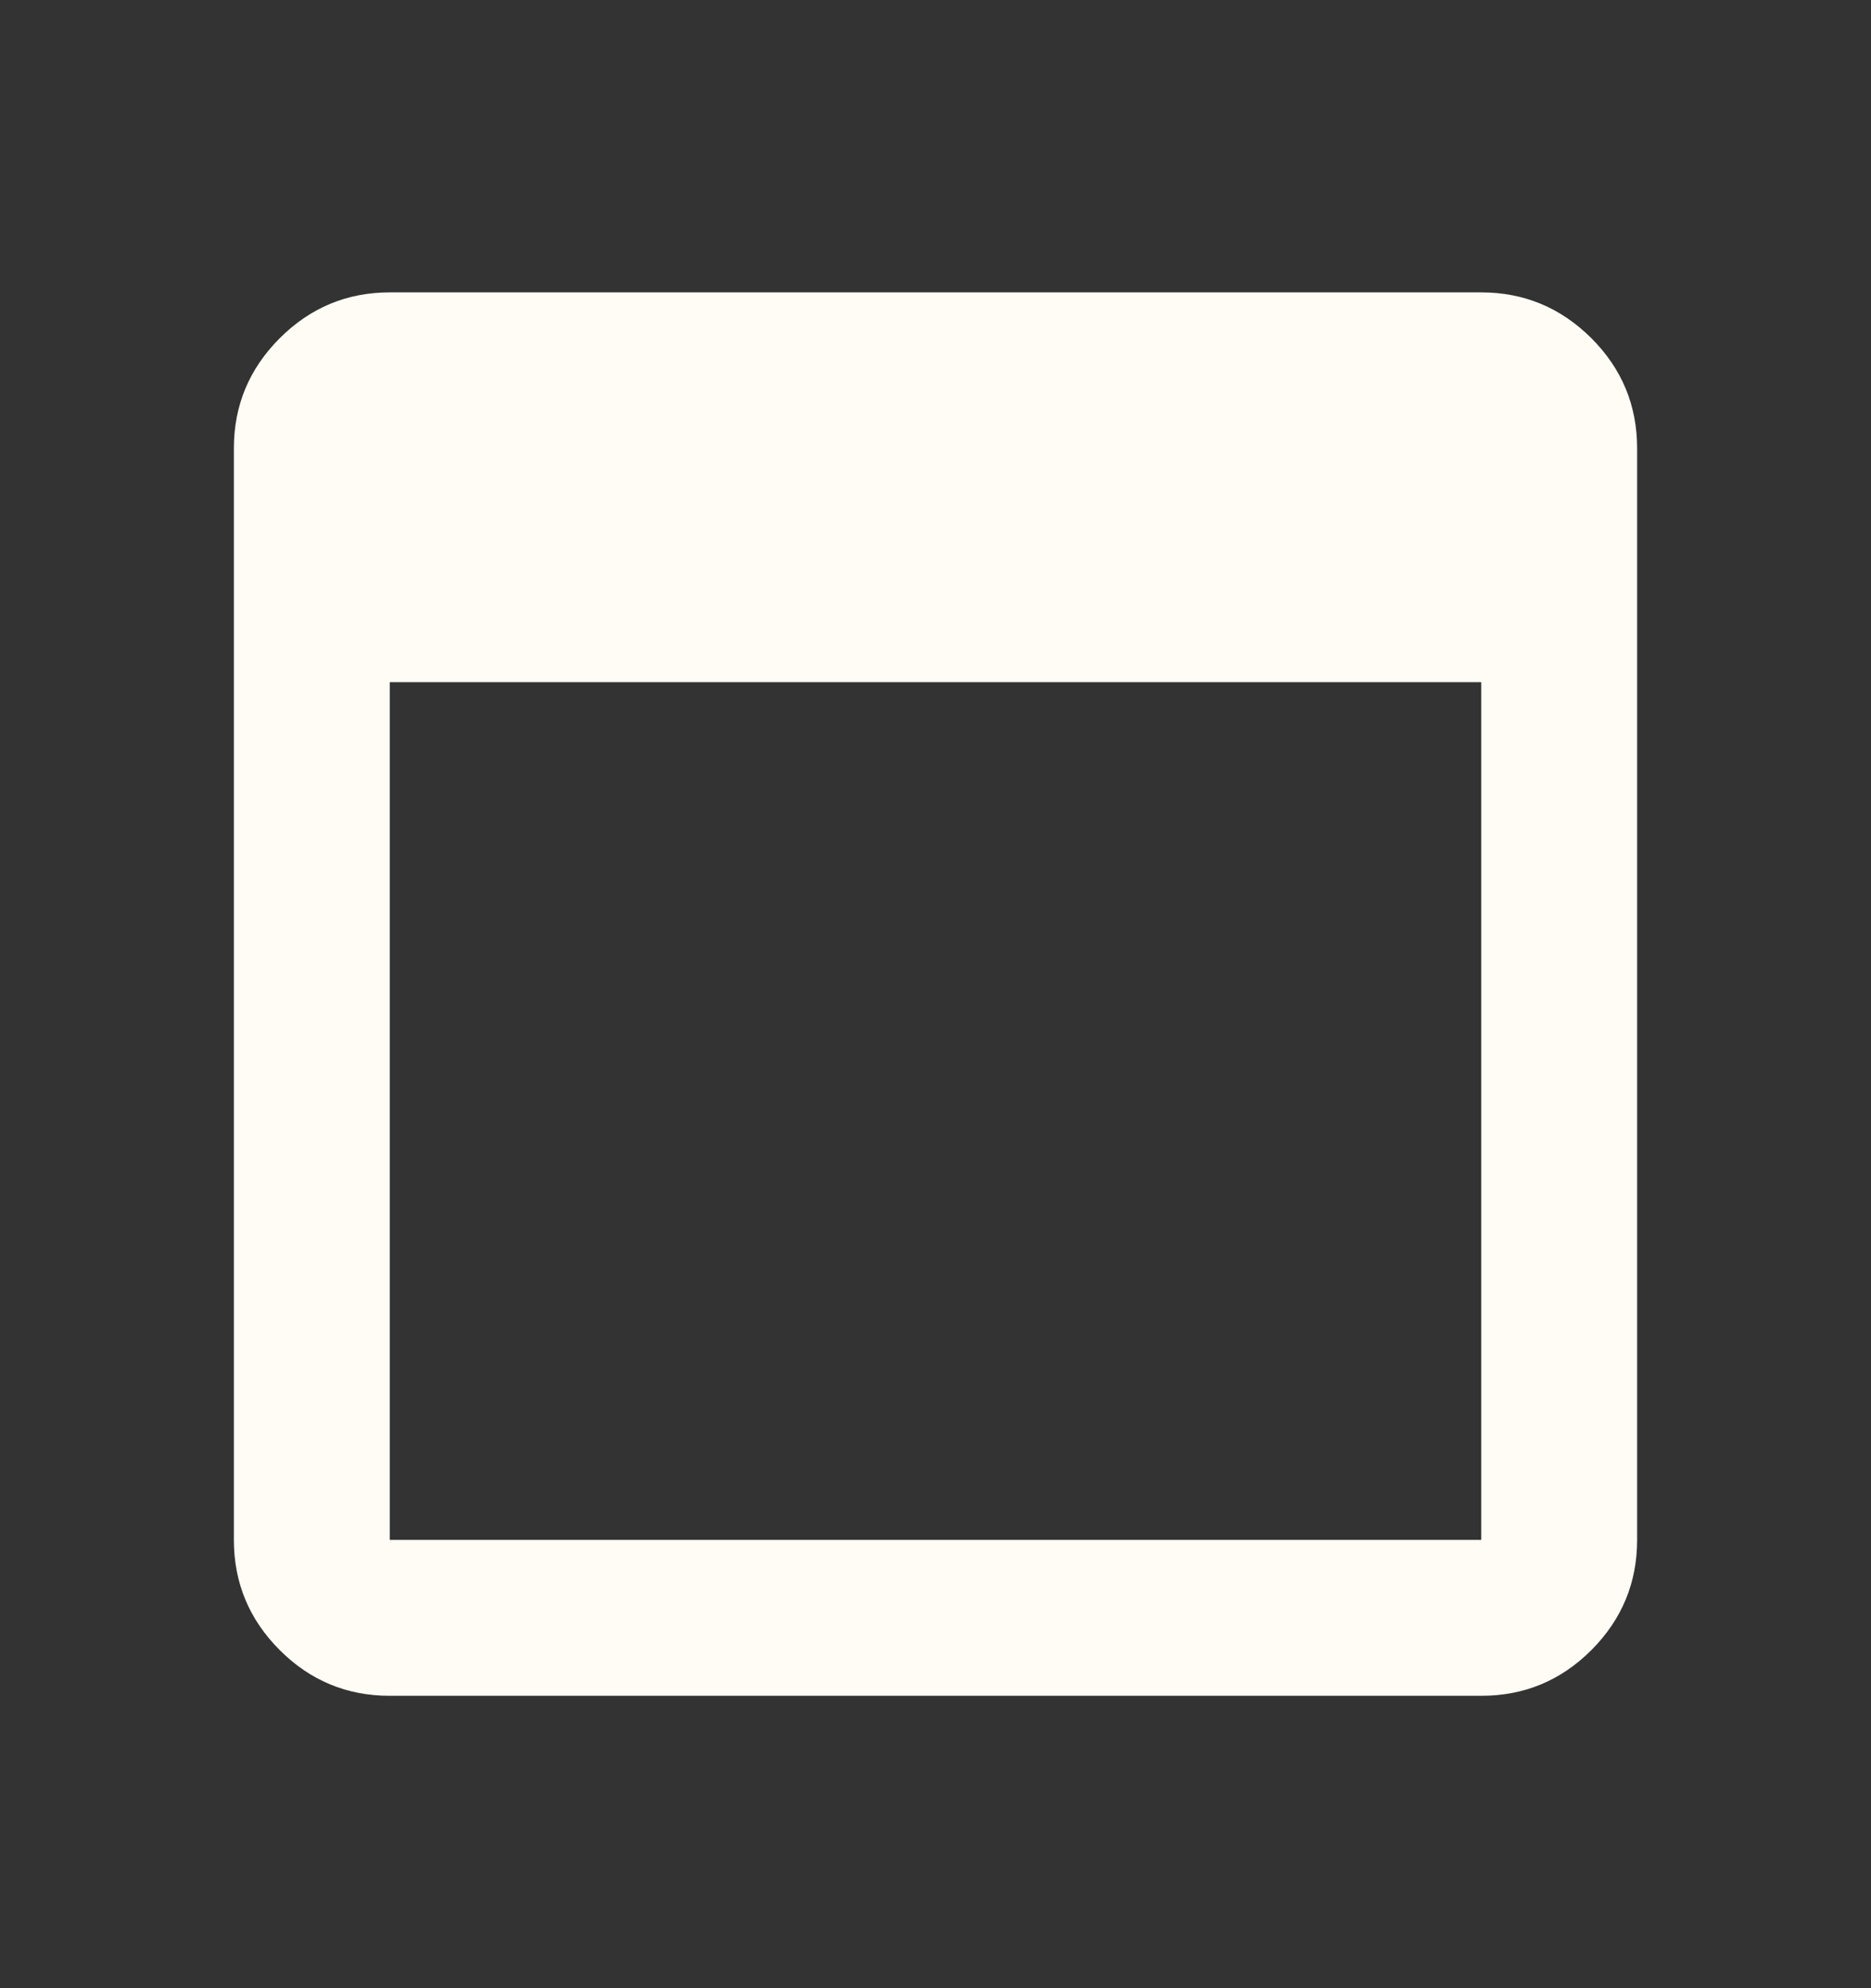 <svg width="16" height="17" viewBox="0 0 16 17" fill="none" xmlns="http://www.w3.org/2000/svg">
<rect x="0" y="0" width="16" height="17" fill="#333333" stroke="none"/>
<path d="M3.333 14.5C2.967 14.5 2.653 14.37 2.392 14.109C2.131 13.848 2 13.534 2 13.167V3.833C2 3.467 2.131 3.153 2.392 2.892C2.653 2.631 2.967 2.5 3.333 2.5H12.667C13.033 2.5 13.347 2.631 13.609 2.892C13.87 3.153 14 3.467 14 3.833V13.167C14 13.533 13.87 13.847 13.609 14.109C13.348 14.37 13.034 14.5 12.667 14.5H3.333ZM3.333 13.167H12.667V5.833H3.333V13.167Z" fill="#FFFCF5"/>
</svg>
